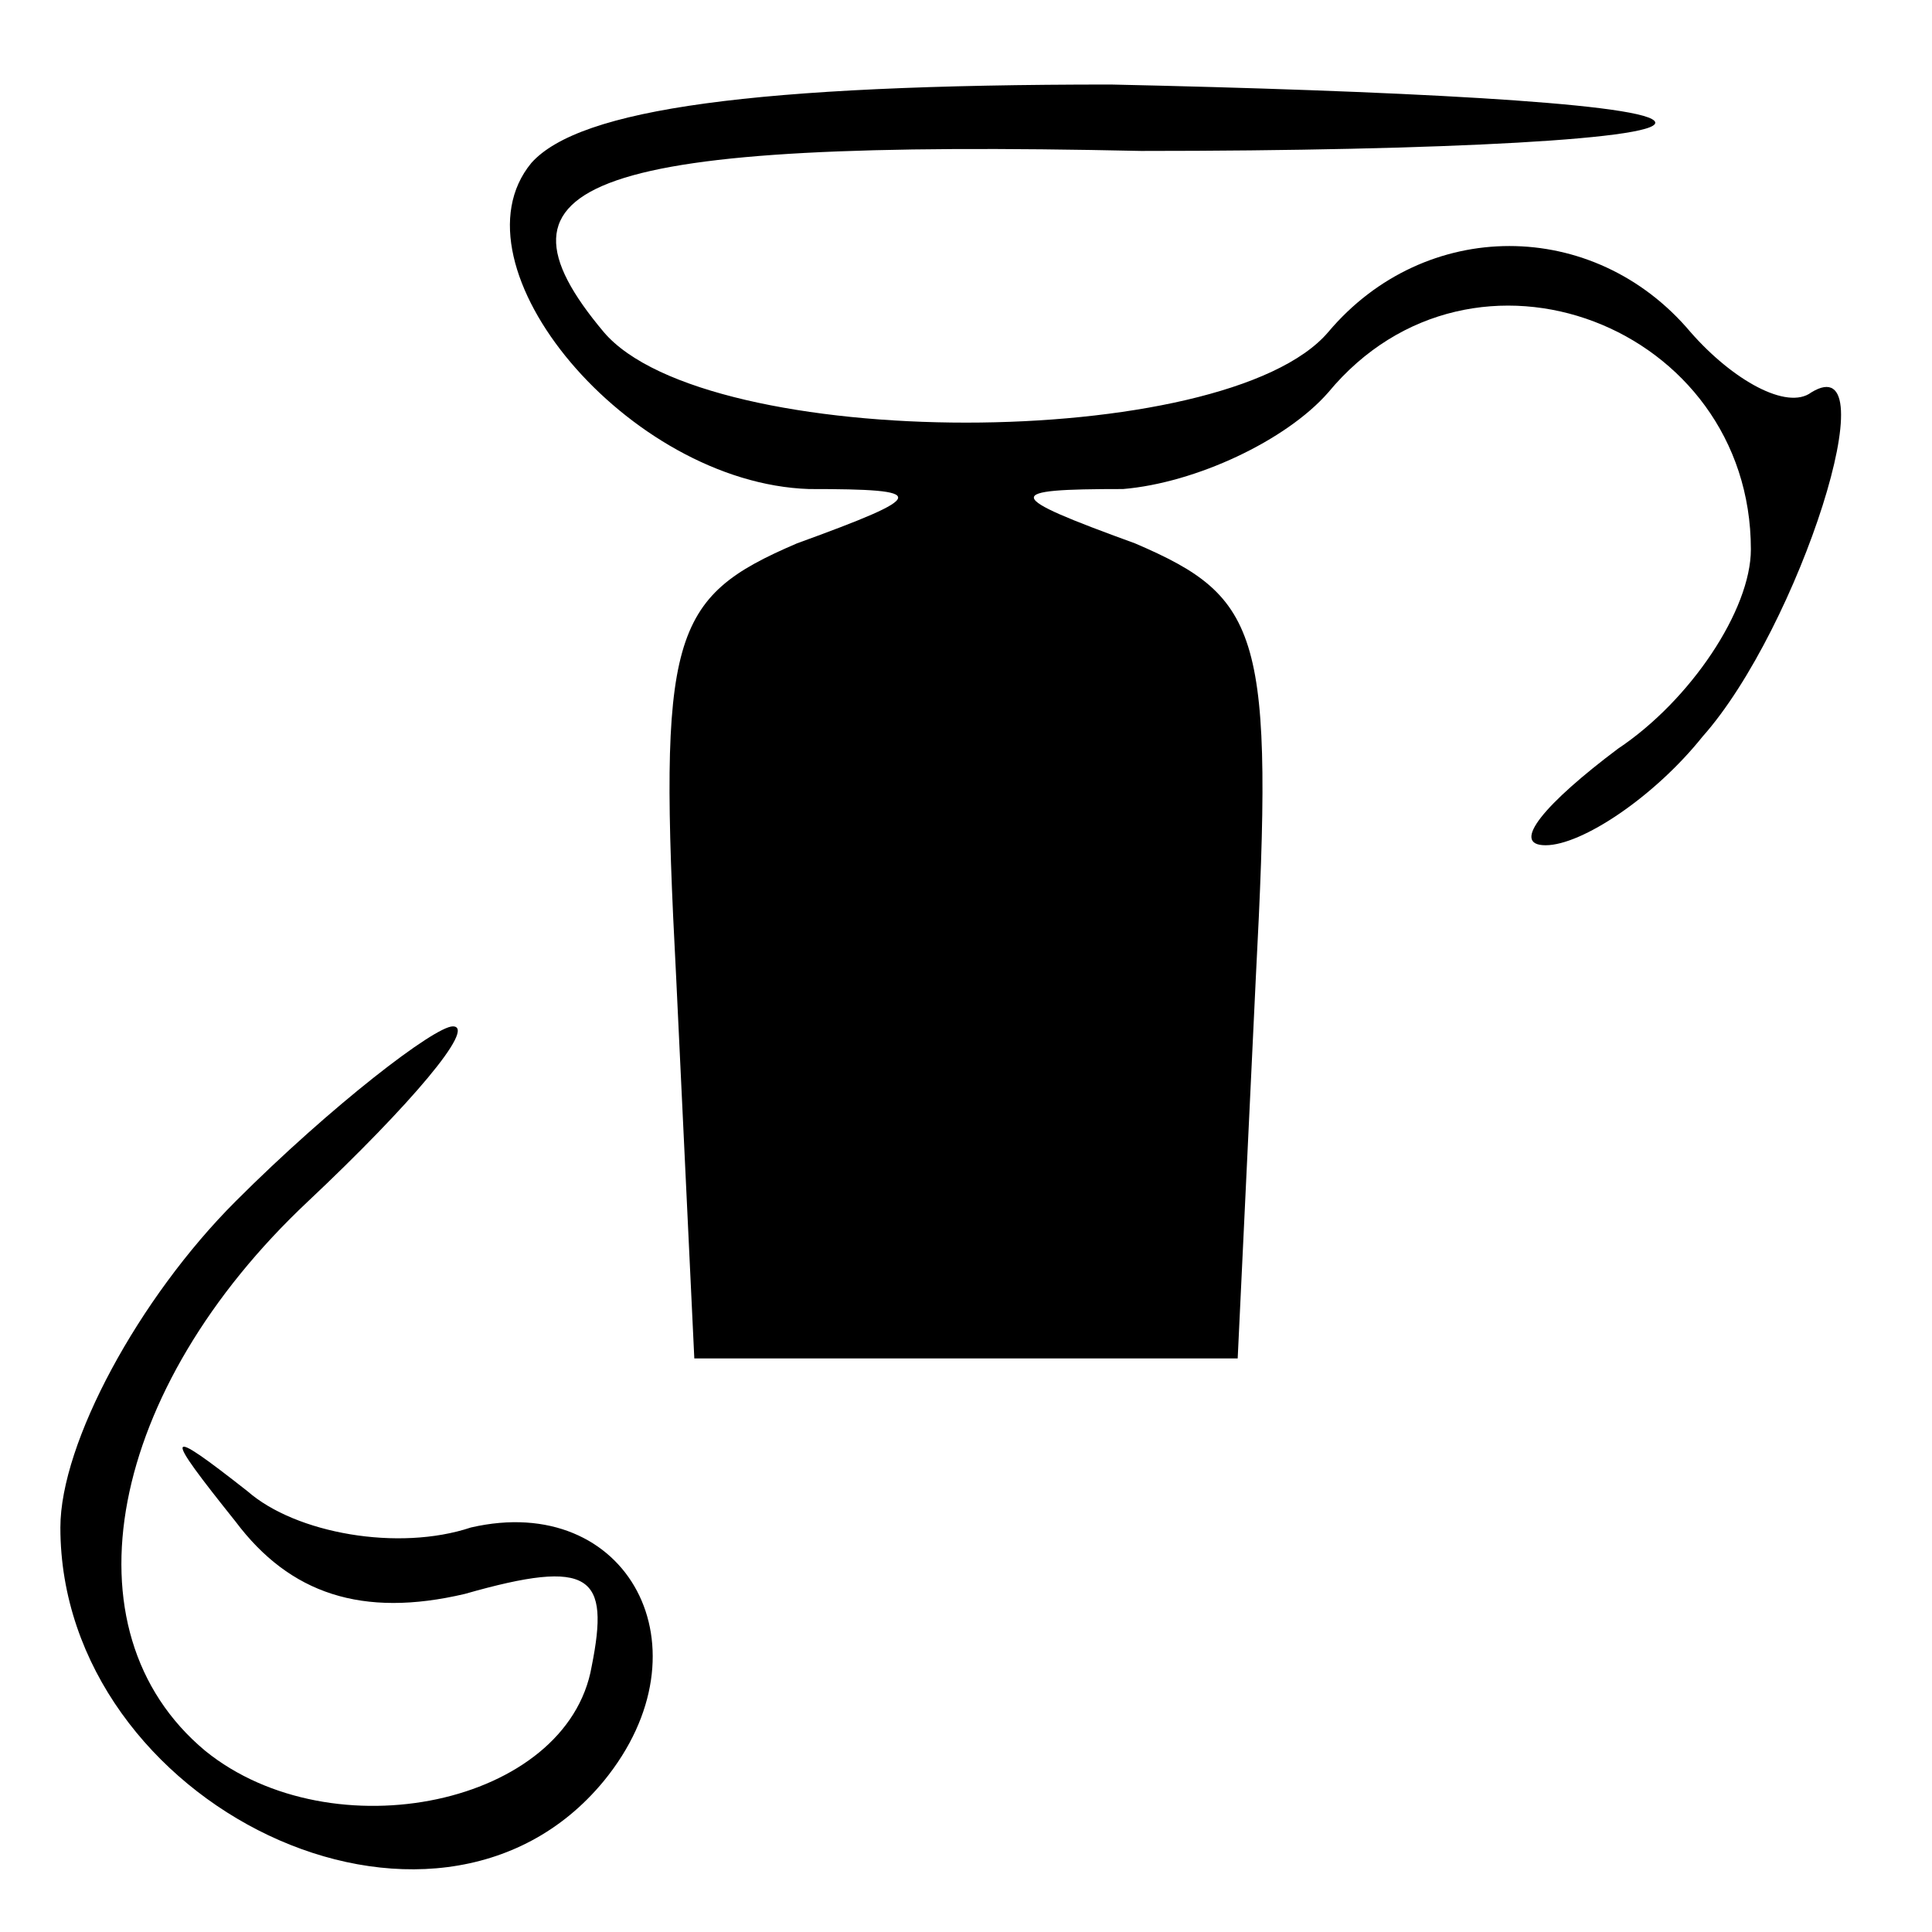 <?xml version="1.0" standalone="no"?>
<!DOCTYPE svg PUBLIC "-//W3C//DTD SVG 20010904//EN"
 "http://www.w3.org/TR/2001/REC-SVG-20010904/DTD/svg10.dtd">
<svg version="1.0" xmlns="http://www.w3.org/2000/svg"
 width="32pt" height="32pt" viewBox="0 0 32 32"
 preserveAspectRatio="xMidYMid meet">
<g transform="translate(0,32) scale(0.1,-0.1)"
fill="#000000" stroke="none">
<path fill="#000000" stroke="none" d="M88 293 c-14 -17 16 -53 46 -54 20 0
20 -1 -2 -9 -21 -9 -23 -15 -20 -72 l3 -63 45 0 45 0 3 63 c3 57 1 63 -20 72
-22 8 -22 9 -2 9 12 1 27 8 34 16 24 29 70 11 70 -26 0 -10 -10 -25 -22 -33
-12 -9 -18 -16 -12 -16 6 0 18 8 26 18 16 18 31 65 18 57 -4 -3 -13 2 -20 10
-16 19 -44 19 -60 0 -17 -20 -103 -20 -120 0 -21 25 -3 32 89 30 50 0 88 2 85
5 -3 3 -44 5 -90 6 -59 0 -88 -4 -96 -13z"/>
<path fill="#000000" stroke="none" d="M39 121 c-16 -16 -29 -40 -29 -54 0
-46 62 -76 90 -42 18 22 4 48 -22 42 -12 -4 -29 -1 -37 6 -14 11 -14 10 -2 -5
9 -12 21 -16 38 -12 21 6 24 3 21 -12 -4 -23 -43 -31 -64 -14 -24 20 -16 60
17 91 17 16 28 29 24 29 -3 0 -20 -13 -36 -29z"/>
</g>
</svg>

